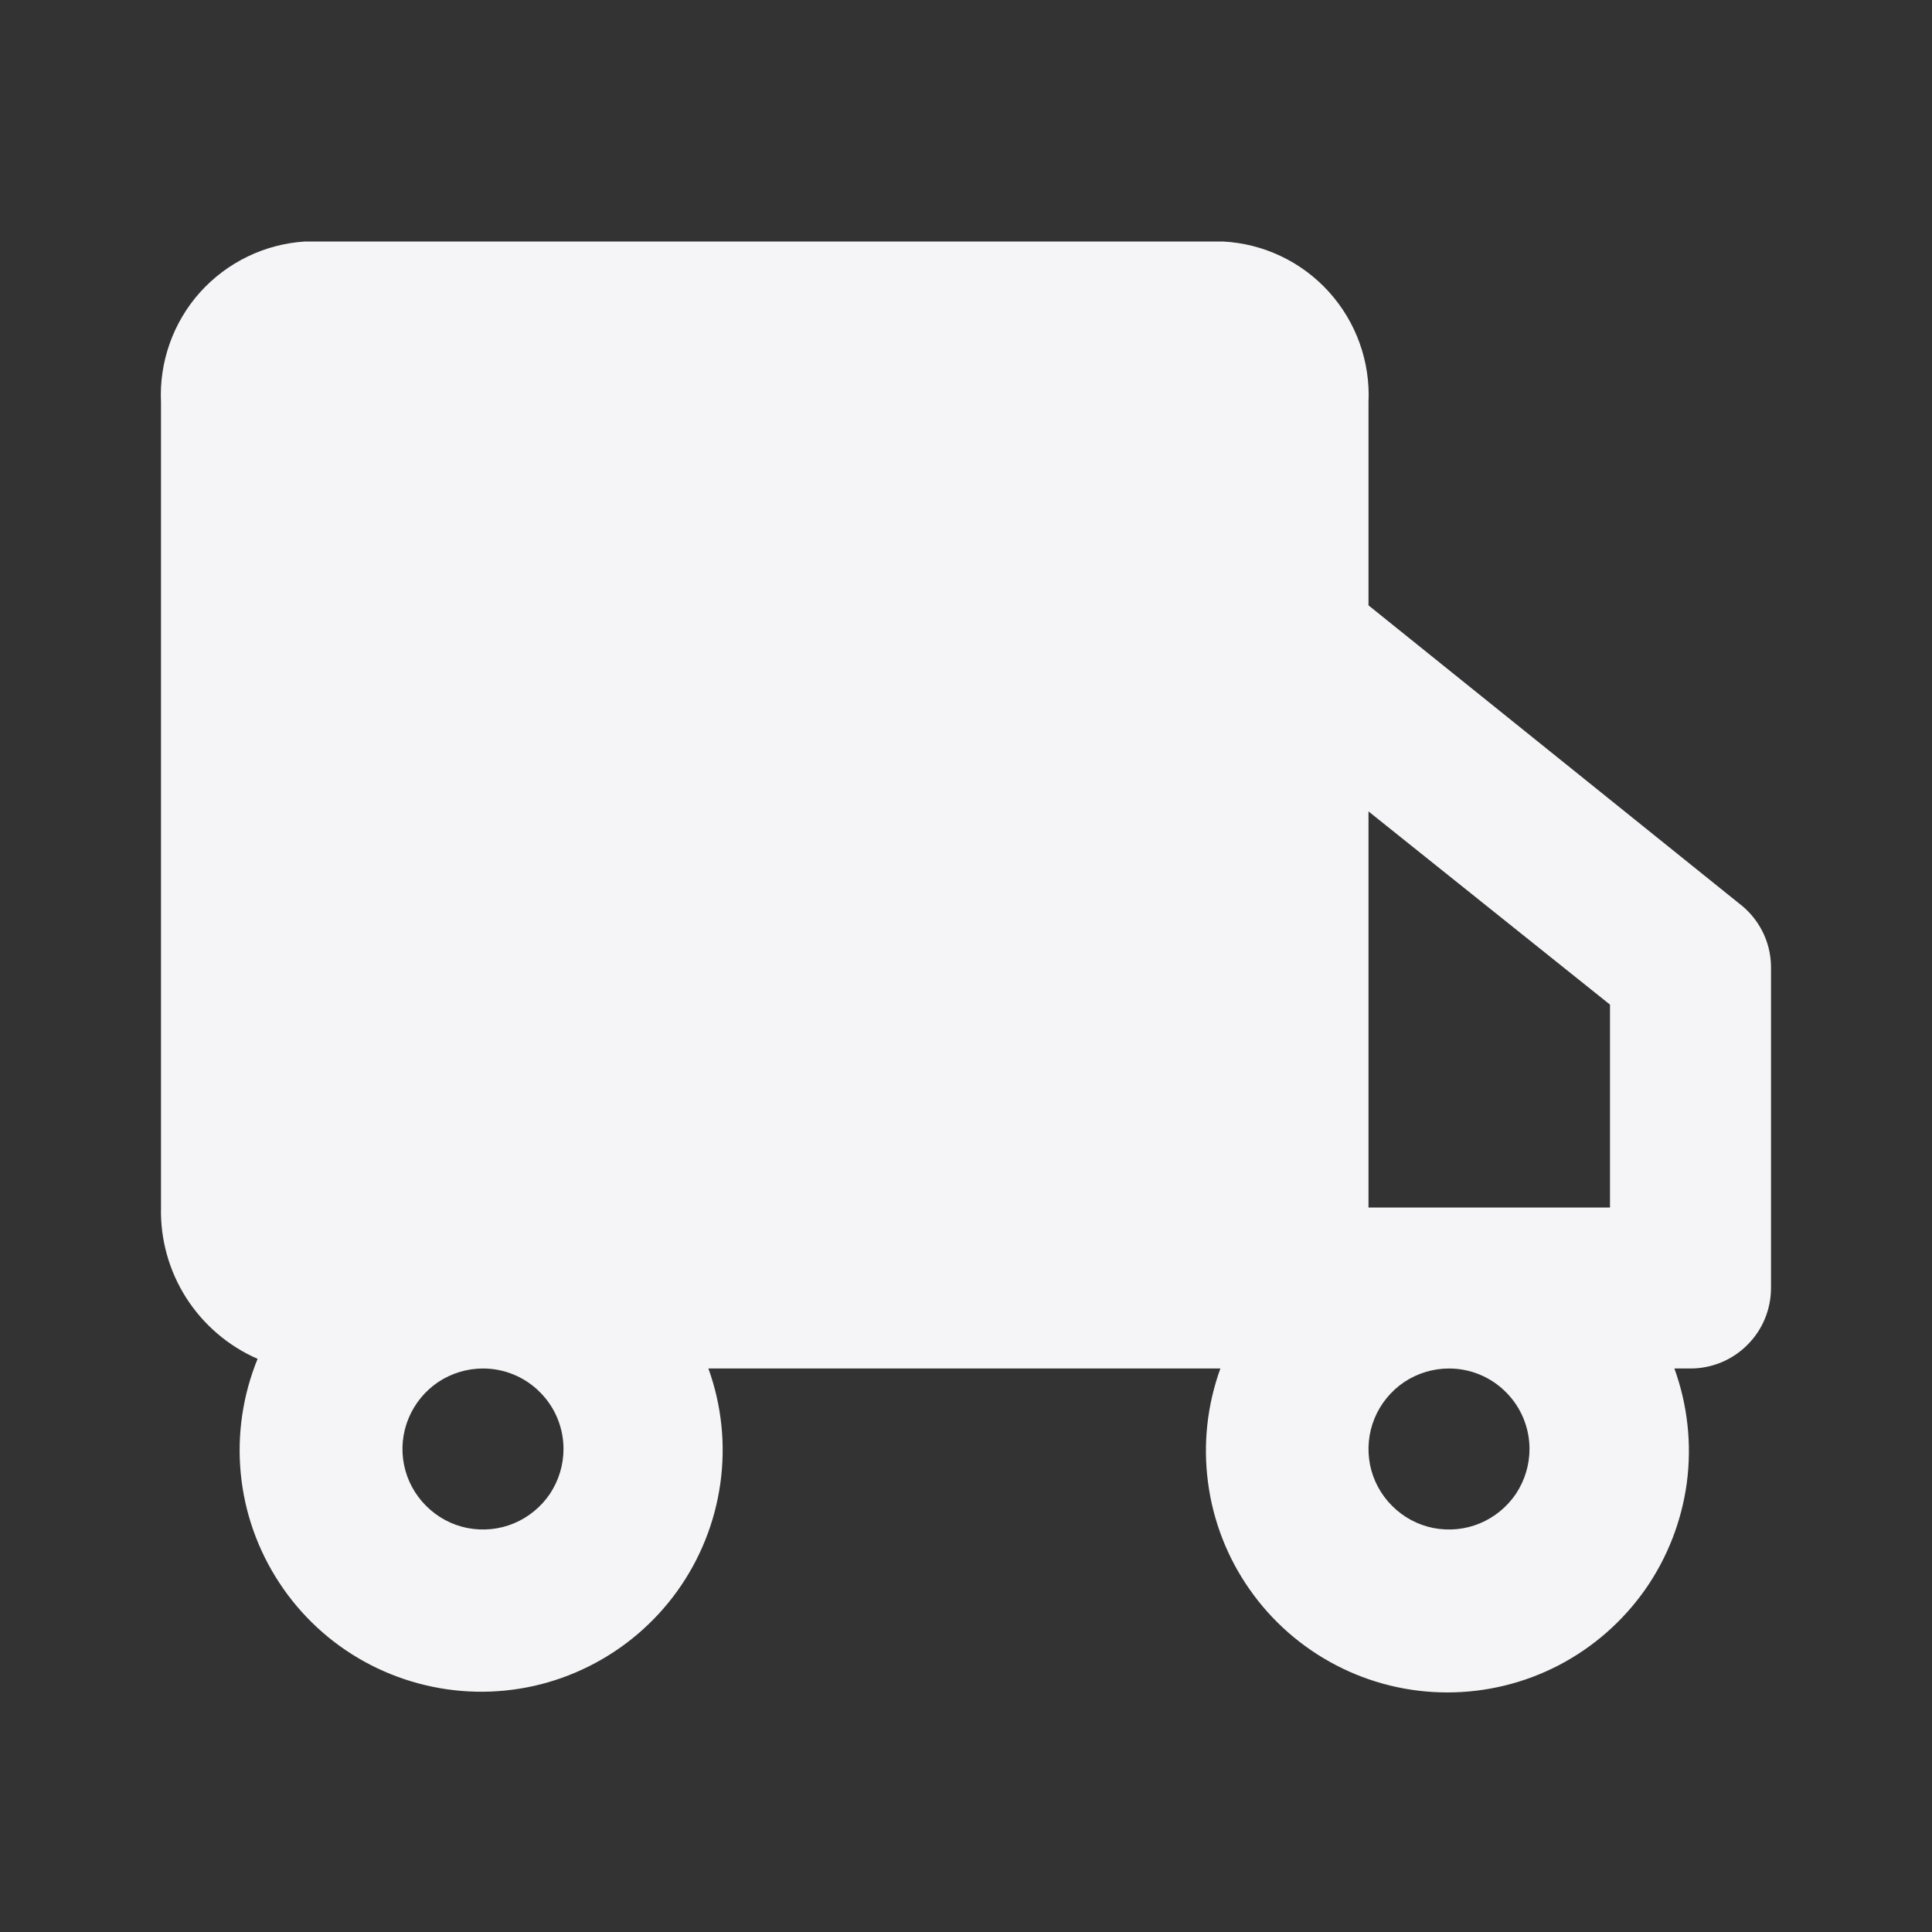 <svg width="18" height="18" viewBox="0 0 18 18" fill="none" xmlns="http://www.w3.org/2000/svg">
<rect x="0" y="0" width="18" height="18" fill="#333333" stroke="none"/>
<g id="eva:car-fill">
<g id="evaCarFill0">
<g id="evaCarFill1">
<path id="evaCarFill2" d="M16.2 8.415L12.75 5.64V3.75C12.768 3.371 12.636 3.001 12.381 2.719C12.127 2.438 11.771 2.269 11.393 2.25H2.843C2.466 2.273 2.115 2.444 1.863 2.724C1.612 3.005 1.482 3.374 1.5 3.75V11.25C1.493 11.548 1.575 11.841 1.735 12.092C1.896 12.343 2.127 12.541 2.4 12.66C2.262 12.998 2.208 13.364 2.243 13.728C2.278 14.091 2.401 14.44 2.602 14.746C2.802 15.051 3.073 15.303 3.393 15.48C3.712 15.656 4.07 15.753 4.435 15.761C4.8 15.769 5.161 15.688 5.488 15.524C5.814 15.361 6.096 15.121 6.309 14.825C6.522 14.529 6.66 14.185 6.711 13.823C6.762 13.462 6.724 13.094 6.6 12.75H11.37C11.247 13.09 11.207 13.454 11.255 13.813C11.302 14.171 11.435 14.513 11.643 14.809C11.85 15.105 12.126 15.347 12.447 15.514C12.767 15.681 13.123 15.768 13.485 15.768C13.847 15.768 14.203 15.681 14.524 15.514C14.844 15.347 15.12 15.105 15.328 14.809C15.535 14.513 15.668 14.171 15.716 13.813C15.763 13.454 15.723 13.09 15.6 12.75H15.75C15.949 12.75 16.14 12.671 16.28 12.53C16.421 12.39 16.5 12.199 16.5 12V9C16.498 8.886 16.47 8.774 16.418 8.673C16.366 8.572 16.291 8.483 16.2 8.415ZM15 9.36V11.25H12.75V7.56L15 9.36ZM5.25 13.5C5.25 13.648 5.206 13.793 5.124 13.917C5.041 14.04 4.924 14.136 4.787 14.193C4.65 14.25 4.499 14.264 4.354 14.236C4.208 14.207 4.075 14.135 3.97 14.03C3.865 13.925 3.793 13.792 3.764 13.646C3.735 13.501 3.75 13.35 3.807 13.213C3.864 13.076 3.96 12.959 4.083 12.876C4.207 12.794 4.352 12.75 4.5 12.75C4.699 12.75 4.89 12.829 5.03 12.97C5.171 13.11 5.25 13.301 5.25 13.5ZM14.25 13.5C14.25 13.648 14.206 13.793 14.124 13.917C14.041 14.04 13.924 14.136 13.787 14.193C13.65 14.25 13.499 14.264 13.354 14.236C13.208 14.207 13.075 14.135 12.97 14.03C12.865 13.925 12.793 13.792 12.764 13.646C12.736 13.501 12.75 13.35 12.807 13.213C12.864 13.076 12.96 12.959 13.083 12.876C13.207 12.794 13.352 12.75 13.5 12.75C13.699 12.75 13.89 12.829 14.03 12.97C14.171 13.11 14.25 13.301 14.25 13.5Z" fill="#F5F4F6"/>
</g>
</g>
</g>
</svg>
